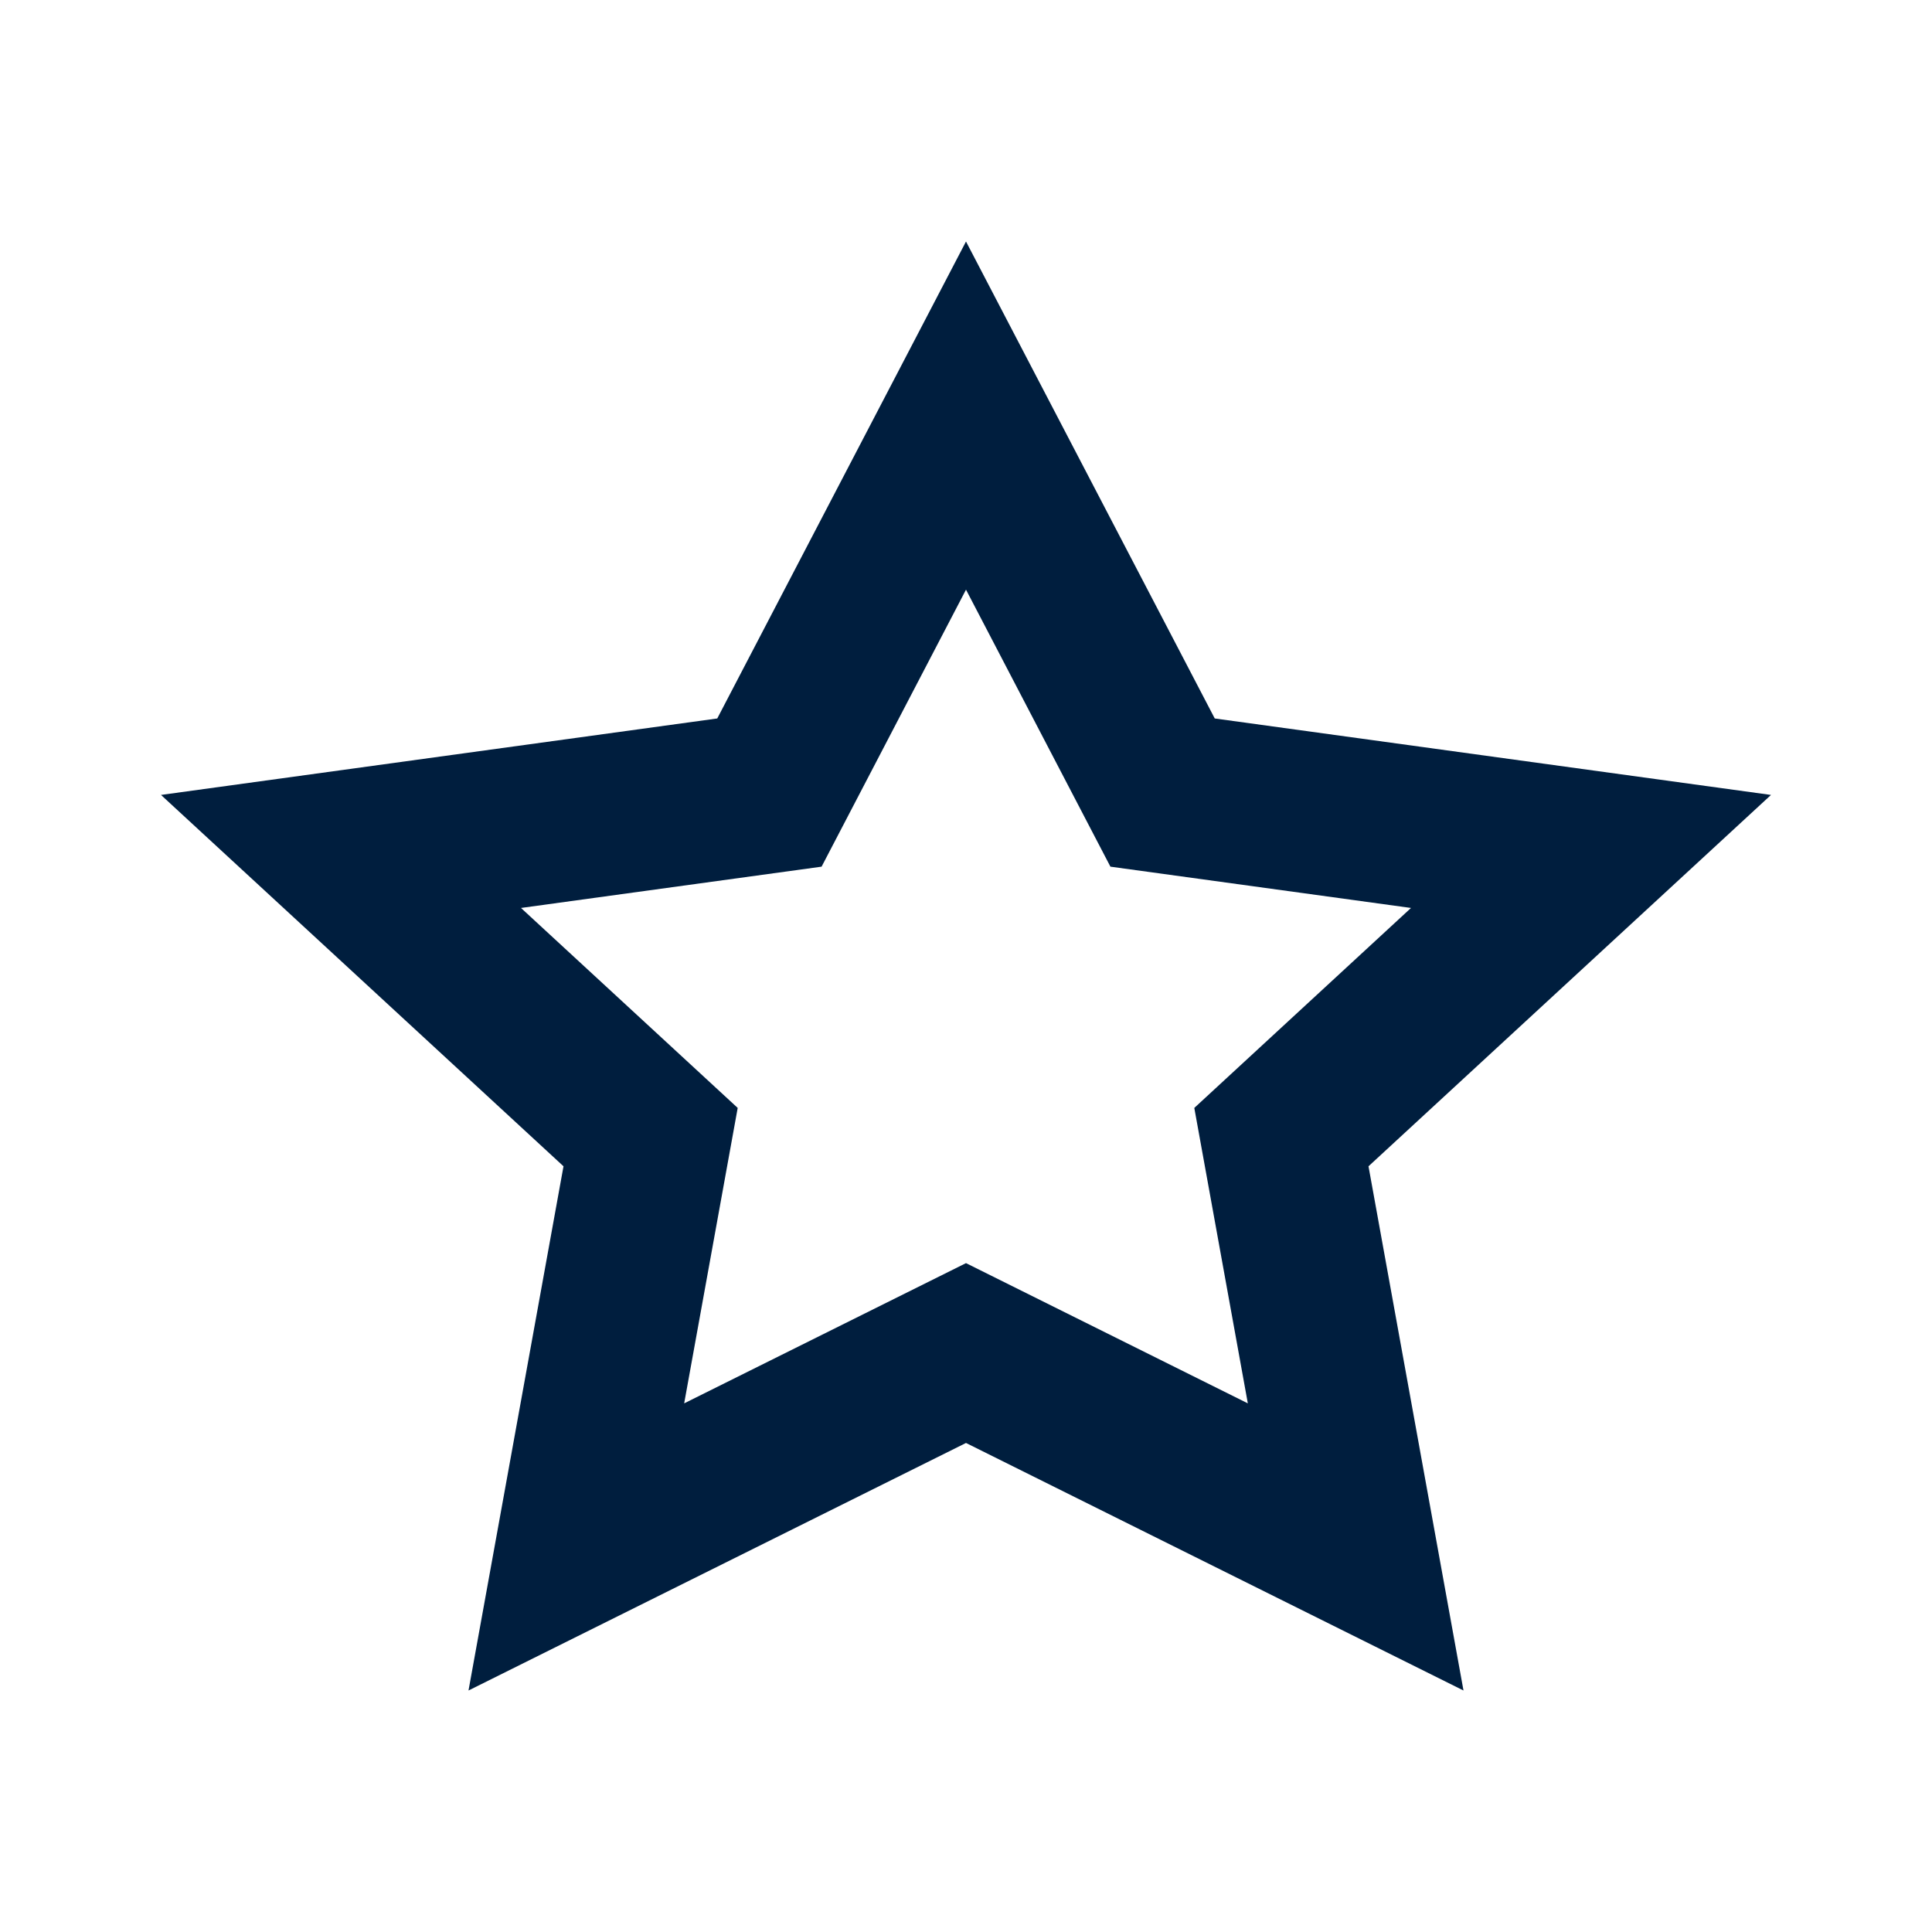 <?xml version="1.0" encoding="UTF-8"?>
<svg width="24px" height="24px" viewBox="0 0 24 24" version="1.1" xmlns="http://www.w3.org/2000/svg" xmlns:xlink="http://www.w3.org/1999/xlink">
    <!-- Generator: Sketch 62 (91390) - https://sketch.com -->
    <title>icons / 24x24 / star / outline</title>
    <desc>Created with Sketch.</desc>
    <g id="icons-/-24x24-/-star-/-outline" stroke="none" stroke-width="1" fill="none" fill-rule="evenodd">
        <g id="icon" fill="#001E3E" fill-rule="nonzero">
            <path d="M12,3 L15.09,8.925 L22,9.875 L17,14.488 L18.18,21 L12,17.925 L5.82,21 L7,14.488 L2,9.875 L8.91,8.925 L12,3 Z M10.206,10.766 L6.472,11.279 L9.164,13.763 L8.499,17.433 L12,15.691 L15.501,17.433 L14.836,13.763 L17.528,11.279 L13.794,10.766 L12,7.325 L10.206,10.766 Z" id="shape"></path>
        </g>
    </g>
</svg>